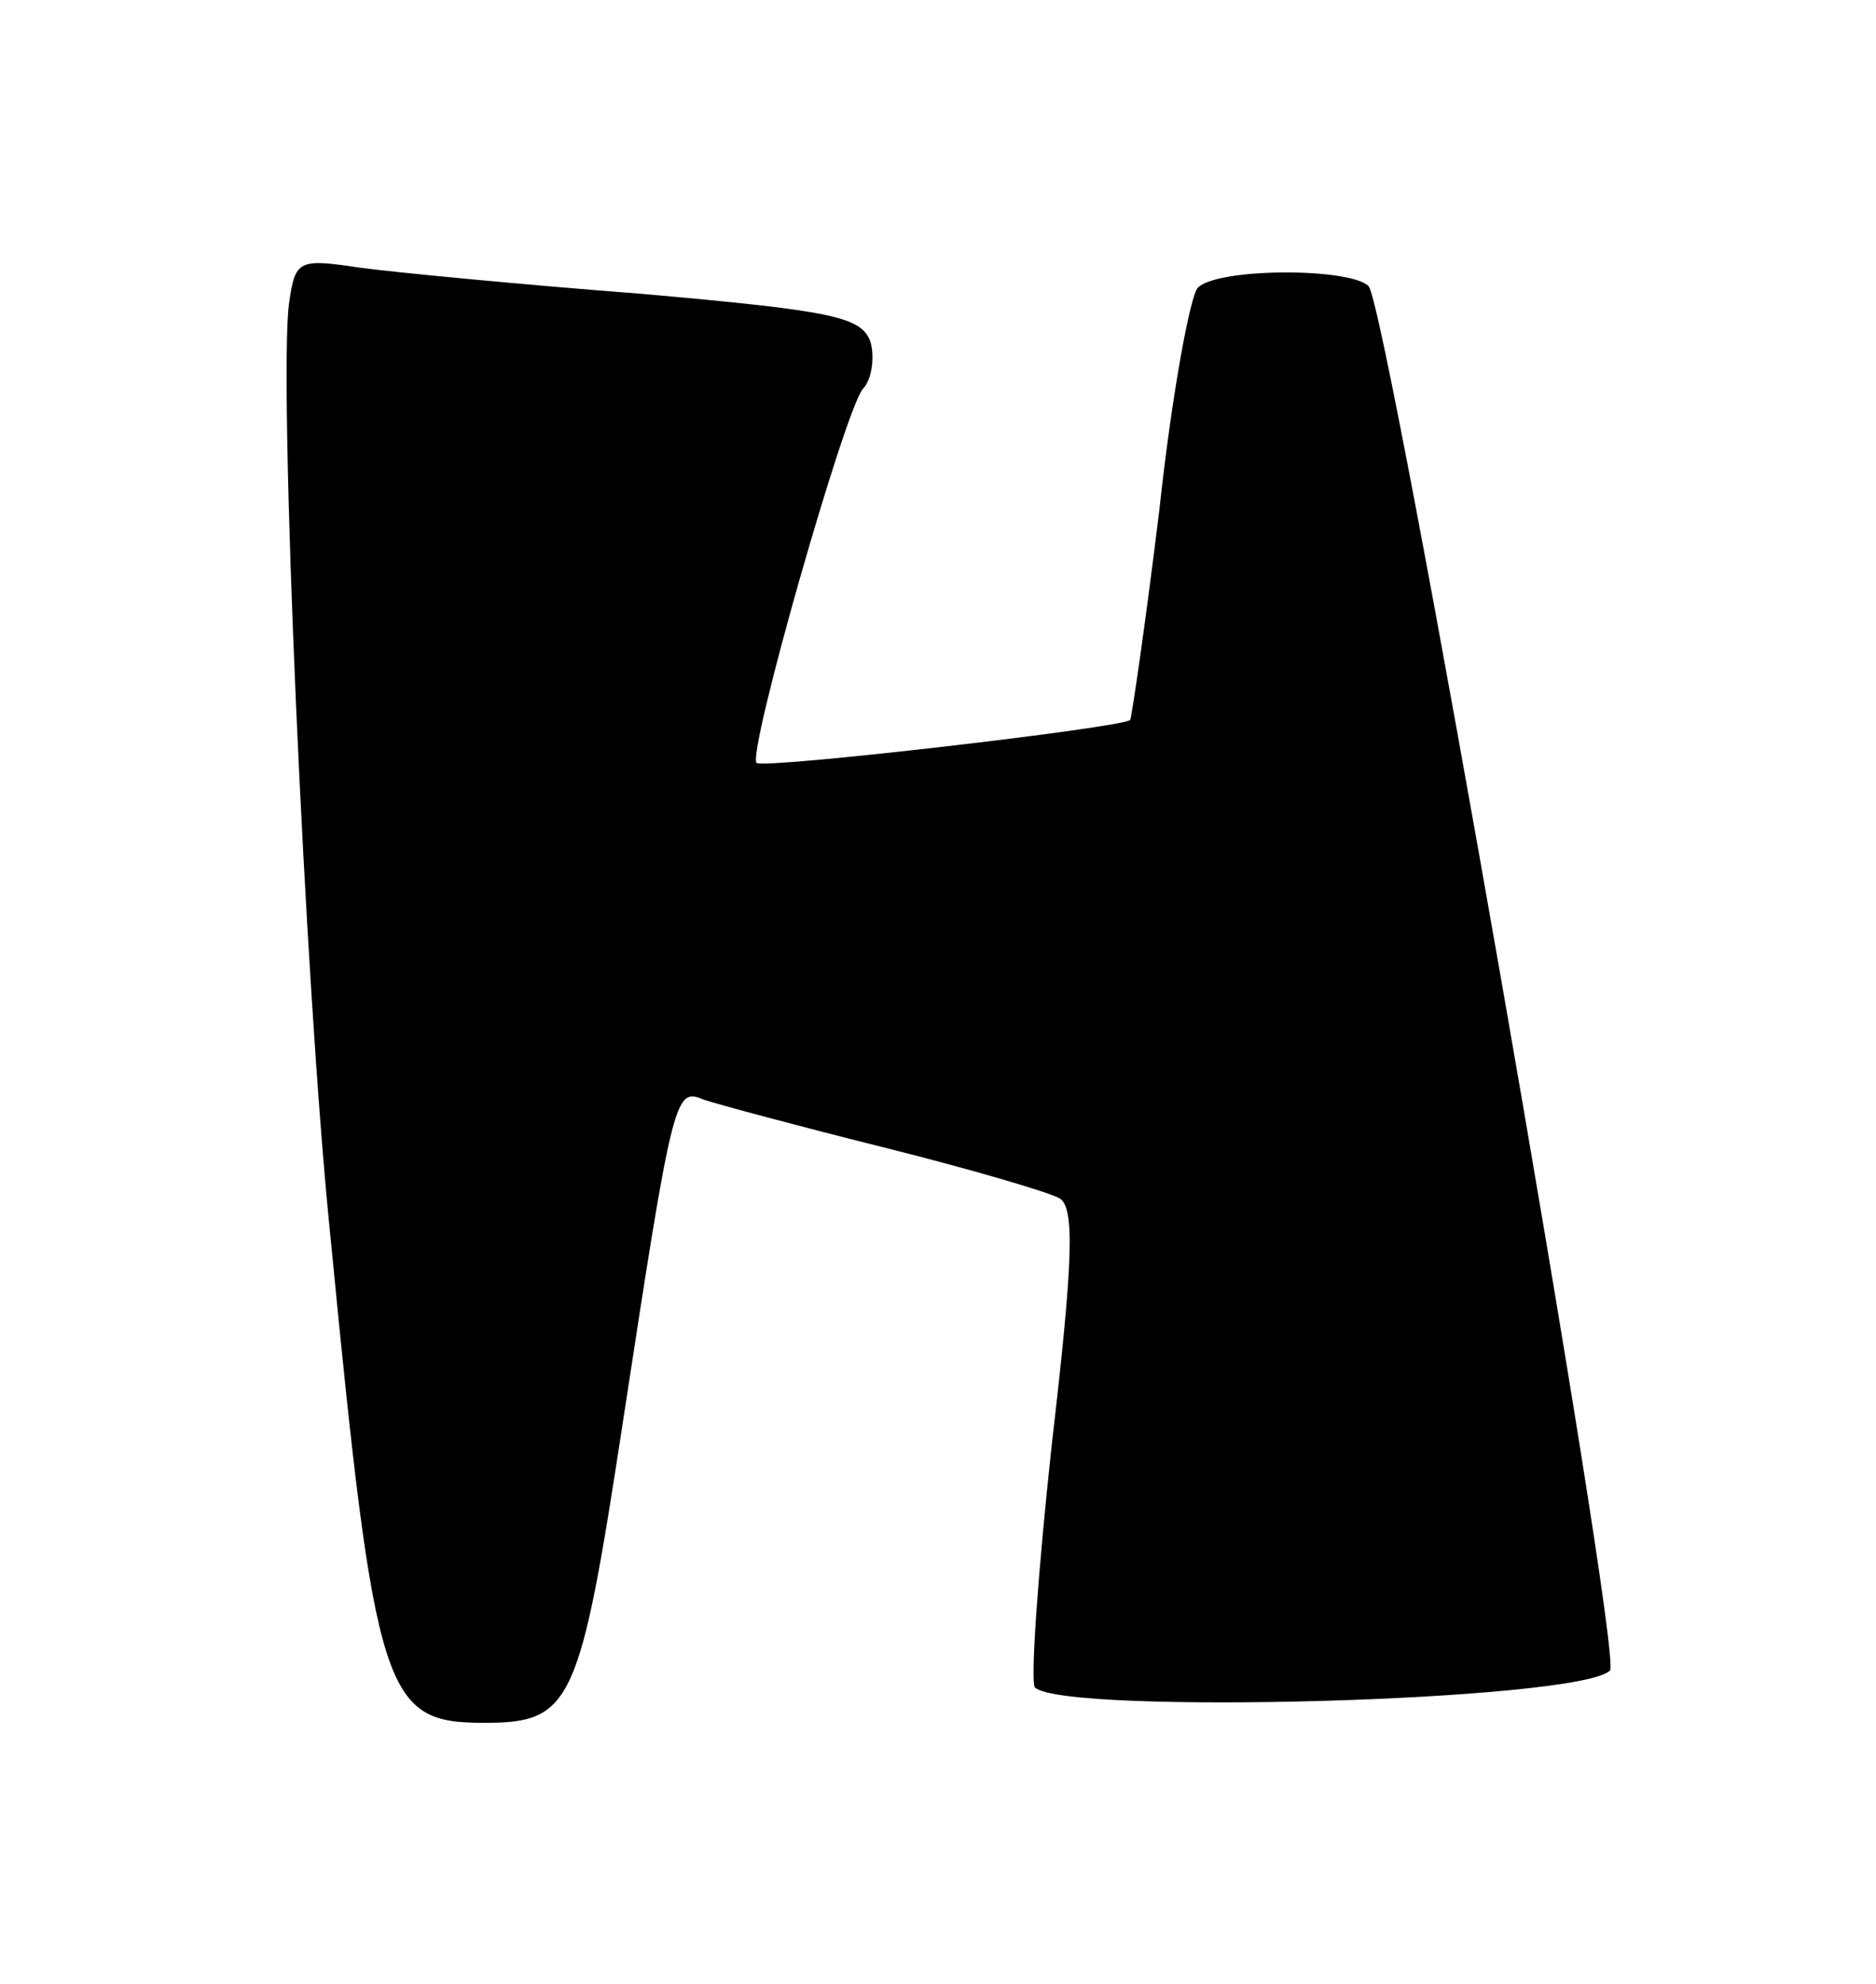 <svg xmlns="http://www.w3.org/2000/svg" width="162.667" height="172" version="1.0" viewBox="0 0 122 129"><path d="M18.8 19.7c-.7 5 1 44.3 2.7 60.8 2.9 29.9 3.5 31.5 10 31.5 5.7 0 6.2-1.2 9-19.5 3.3-21.6 3.4-21.8 5.3-21 .9.3 6.1 1.7 11.7 3.1 5.6 1.4 10.7 2.9 11.4 3.3 1 .6.9 4-.5 16-.9 8.3-1.4 15.4-1.1 15.8 1.9 1.8 35.4.9 37.4-1.1.9-.8-14.5-88.8-15.7-90-1.2-1.2-9.8-1.2-11.1.1-.5.5-1.7 7-2.5 14.4-.9 7.4-1.8 13.5-1.9 13.7-.4.5-23.8 3.2-24.3 2.8-.6-.7 5.7-22.8 6.9-24.3.6-.6.8-2.1.5-3.1-.6-1.6-2.4-2-14.9-3.1-7.8-.6-16.1-1.4-18.3-1.7-4-.6-4.2-.5-4.6 2.3z"/></svg>
